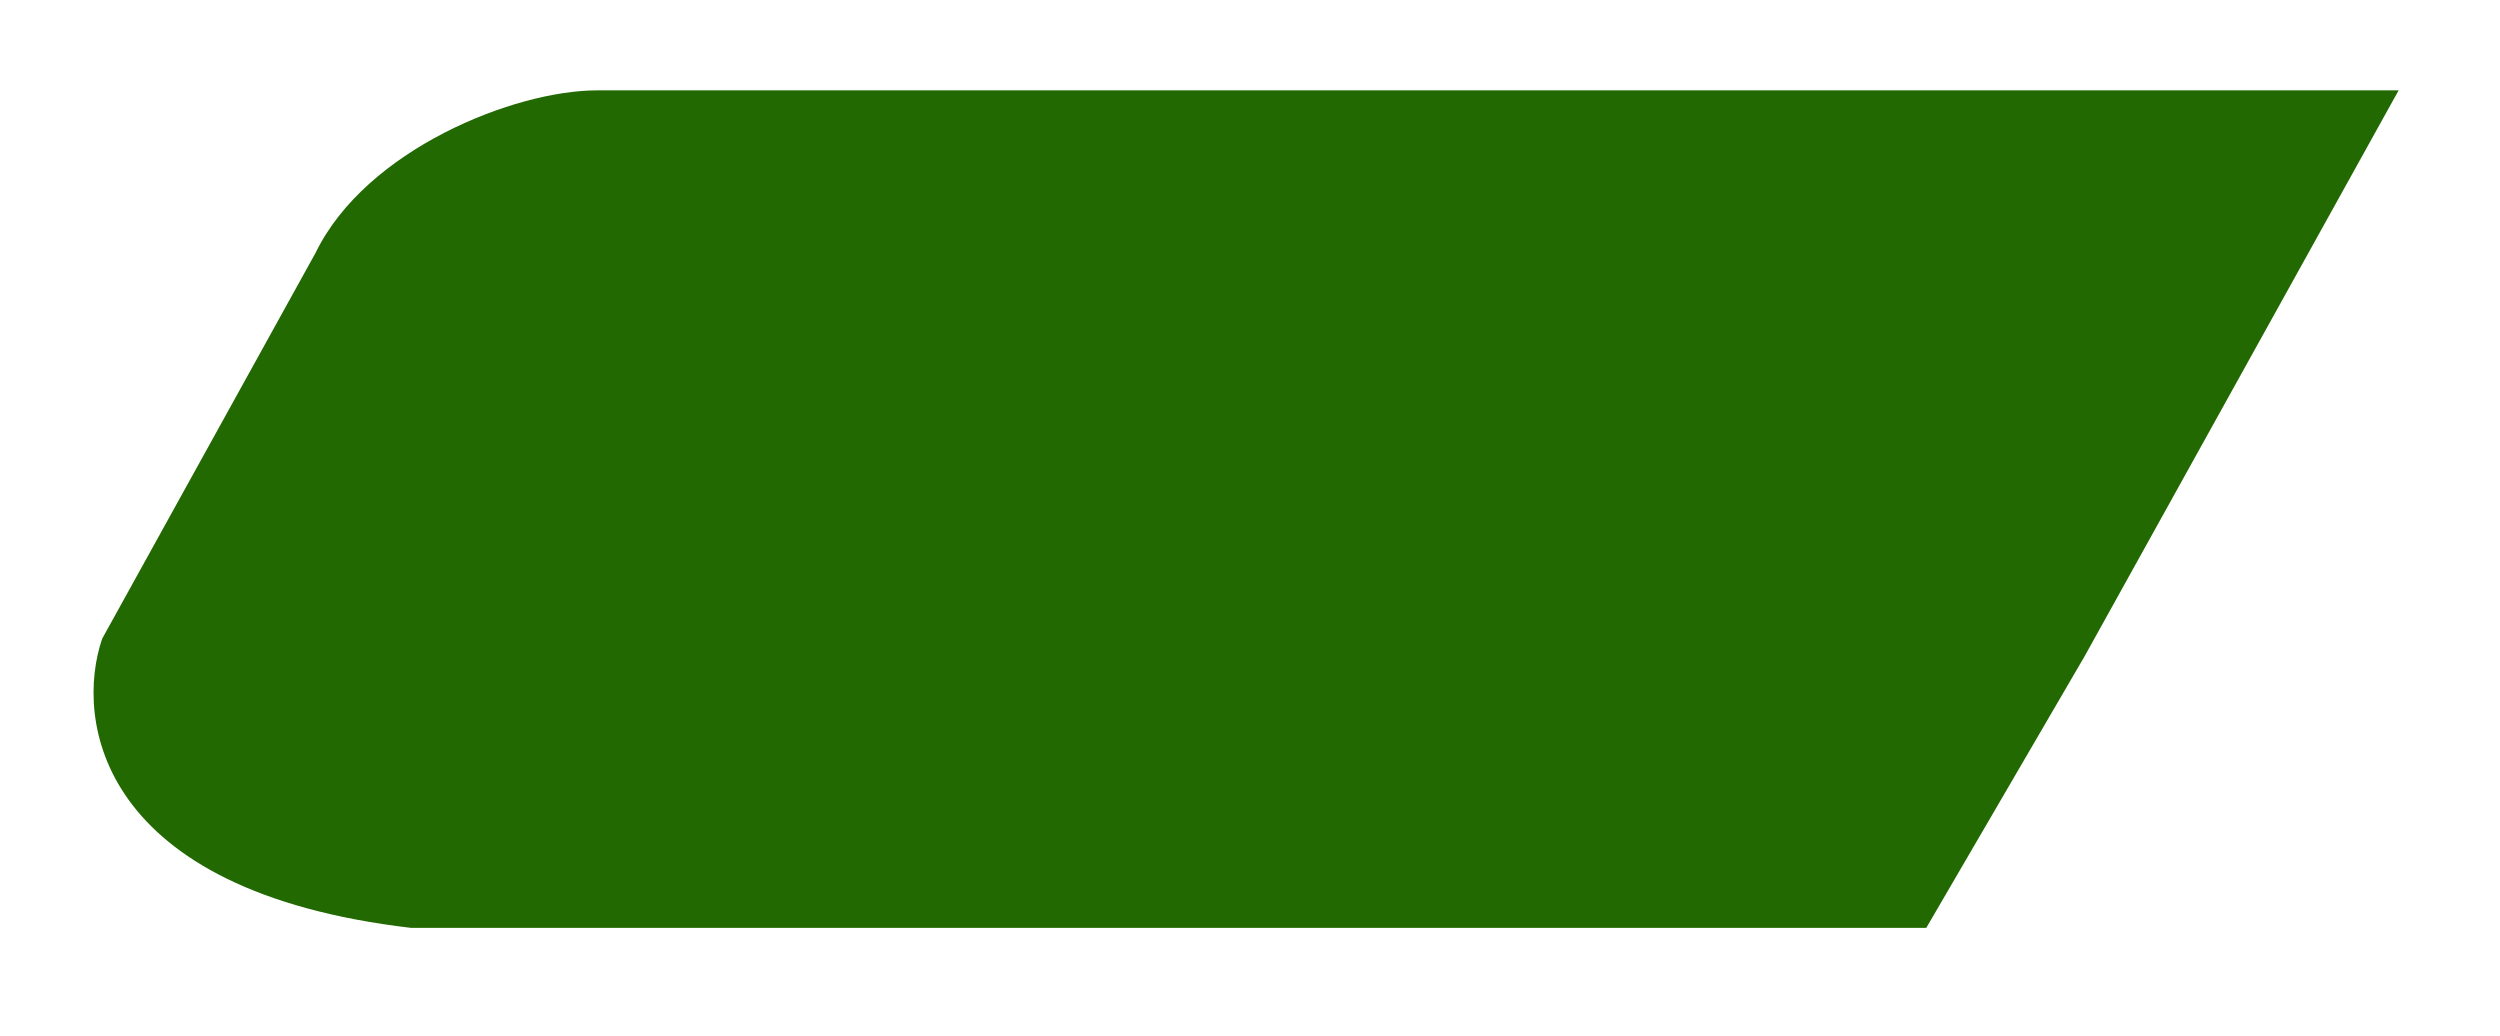 <svg width="111" height="46" viewBox="0 0 111 46" fill="none" xmlns="http://www.w3.org/2000/svg">
<g filter="url(#filter0_d_2_541)">
<path d="M26.512 0.012H106.499L92.554 25.142L85.526 37.198H18.257C4.335 35.57 3.308 27.96 4.536 24.359L14.018 7.214C16.249 2.643 22.831 0.012 26.512 0.012Z" fill="#216900"/>
</g>
<defs>
<filter id="filter0_d_2_541" x="0.153" y="0.012" width="110.346" height="45.185" filterUnits="userSpaceOnUse" color-interpolation-filters="sRGB">
<feFlood flood-opacity="0" result="BackgroundImageFix"/>
<feColorMatrix in="SourceAlpha" type="matrix" values="0 0 0 0 0 0 0 0 0 0 0 0 0 0 0 0 0 0 127 0" result="hardAlpha"/>
<feOffset dy="4"/>
<feGaussianBlur stdDeviation="2"/>
<feComposite in2="hardAlpha" operator="out"/>
<feColorMatrix type="matrix" values="0 0 0 0 0 0 0 0 0 0 0 0 0 0 0 0 0 0 0.25 0"/>
<feBlend mode="normal" in2="BackgroundImageFix" result="effect1_dropShadow_2_541"/>
<feBlend mode="normal" in="SourceGraphic" in2="effect1_dropShadow_2_541" result="shape"/>
</filter>
</defs>
</svg>
